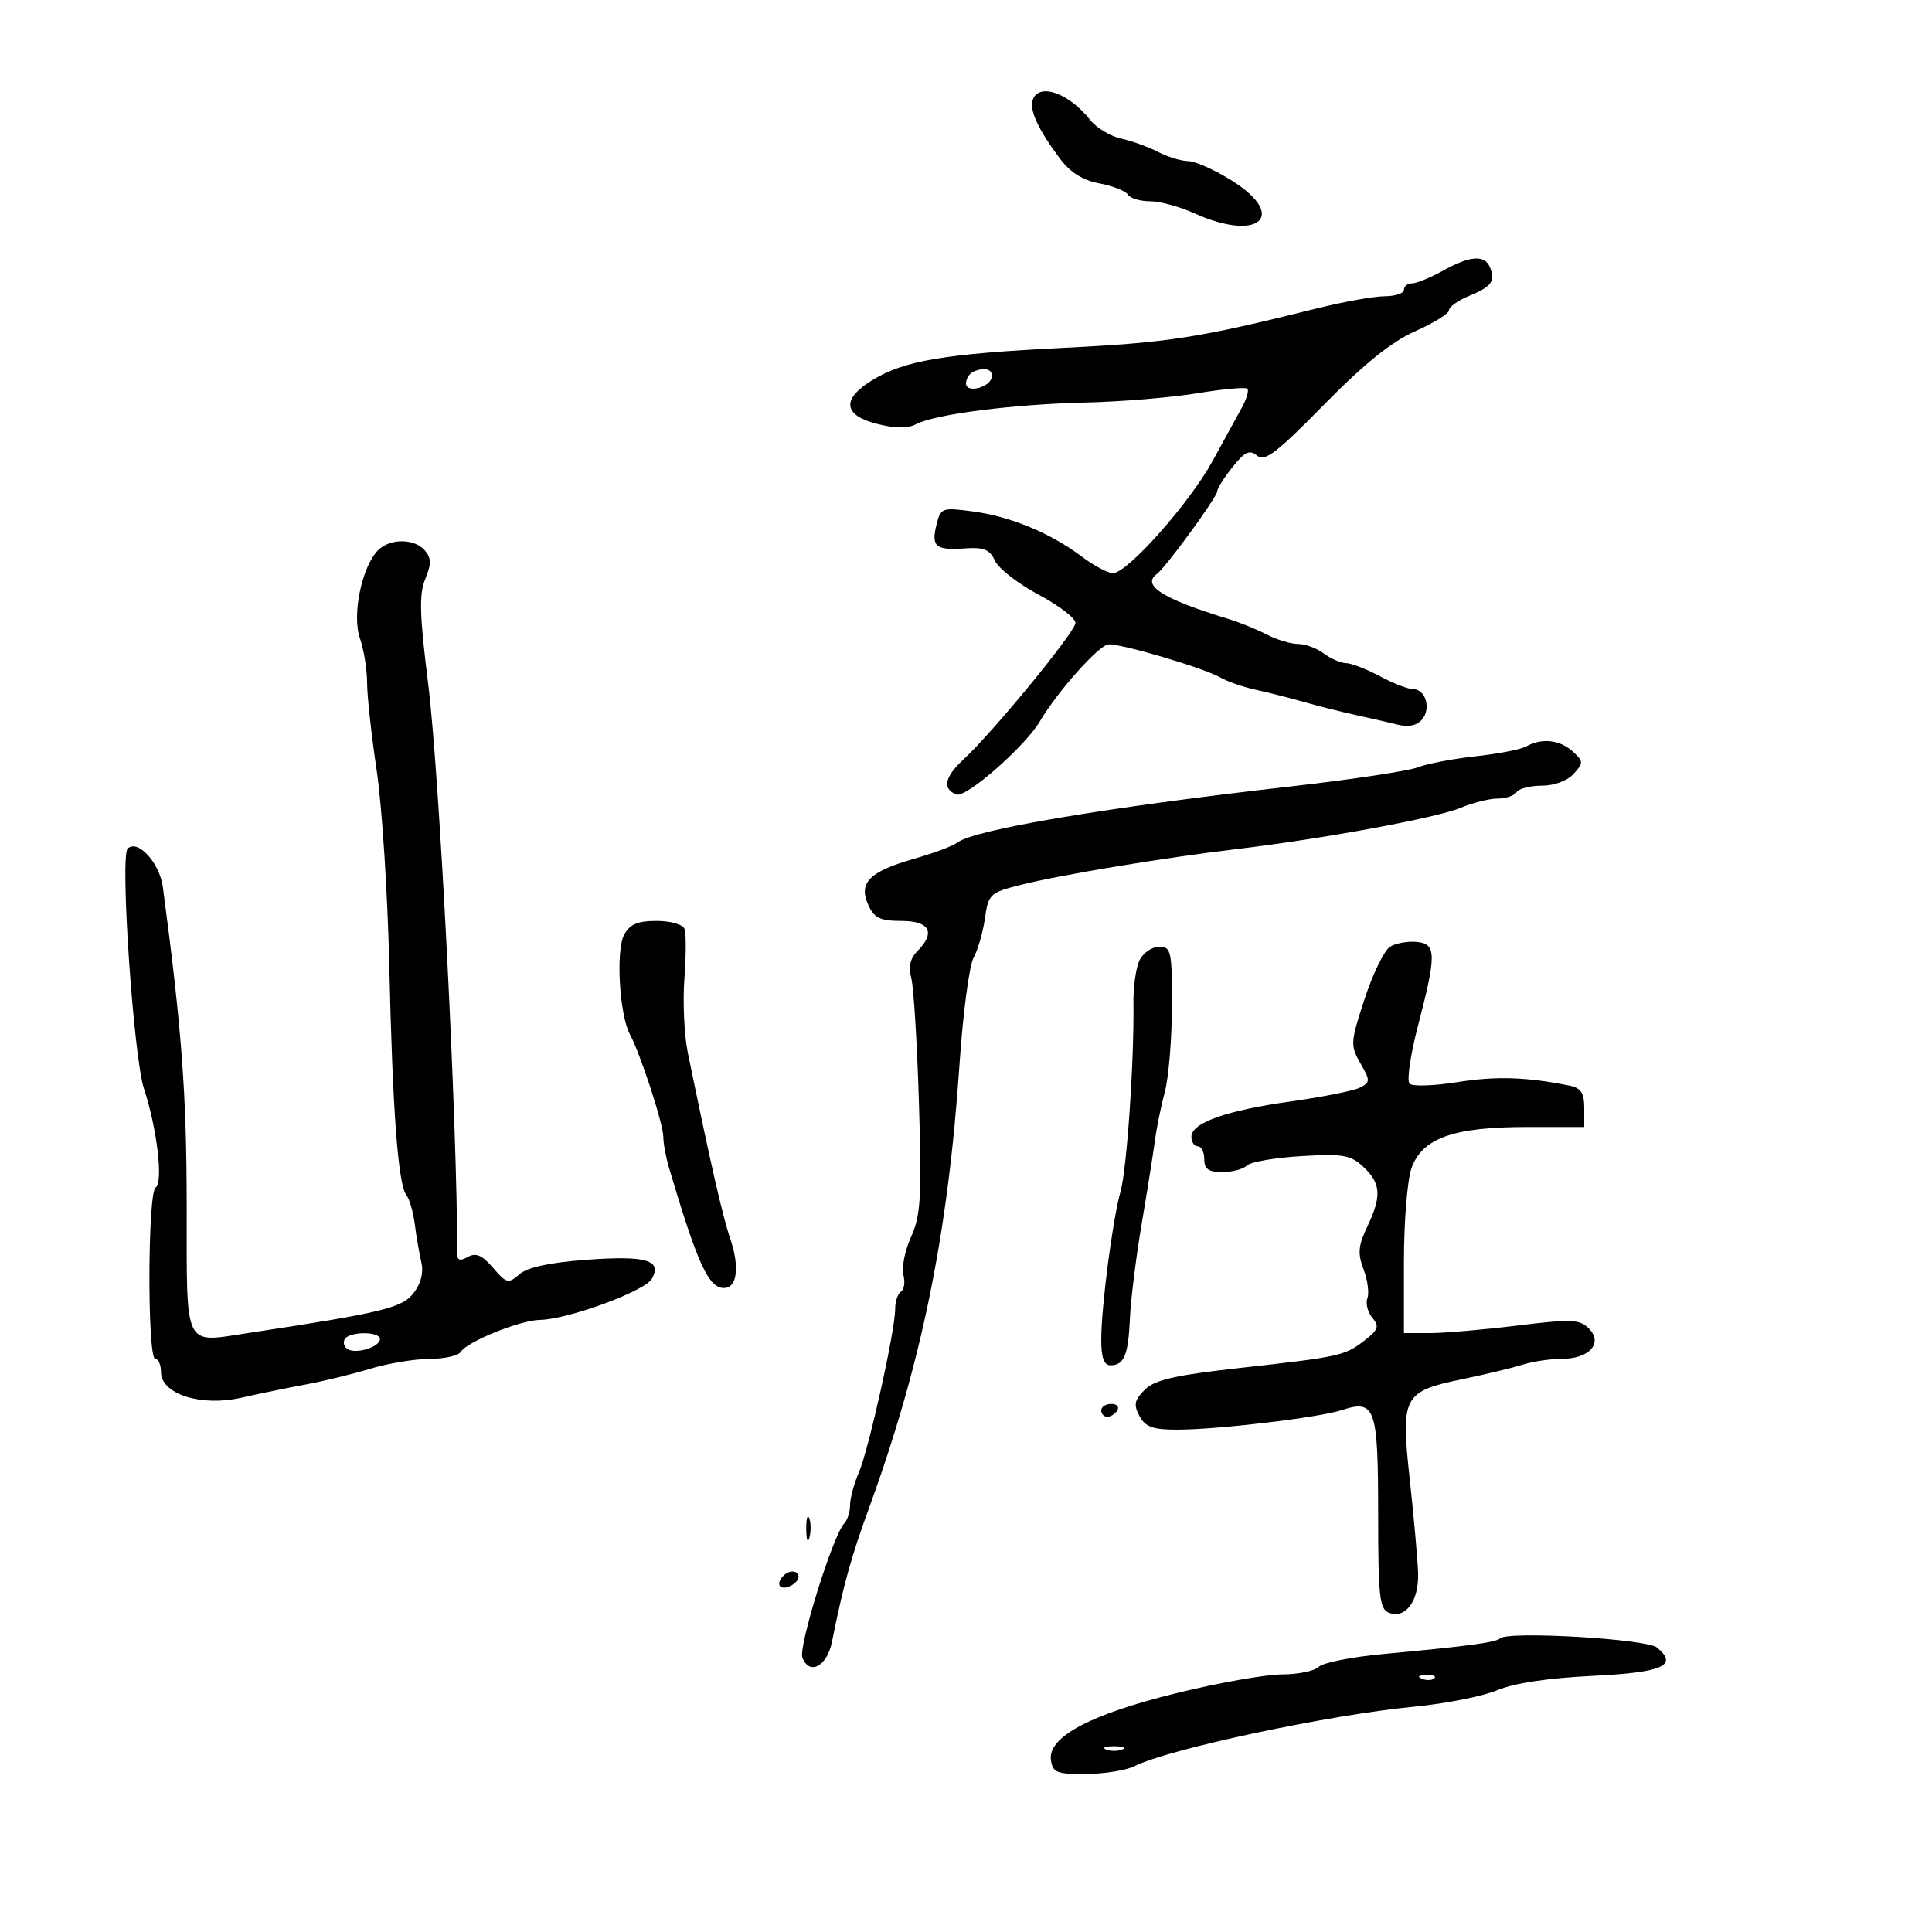 <svg xmlns="http://www.w3.org/2000/svg" width="300" height="300" viewBox="0 0 300 300" version="1.1">
	<path d="M 160.392 15.422 C 159.778 17.021, 161.138 20.007, 164.586 24.631 C 166.178 26.767, 168.125 27.988, 170.708 28.473 C 172.791 28.864, 174.783 29.649, 175.134 30.217 C 175.485 30.785, 177.025 31.250, 178.556 31.250 C 180.087 31.250, 183.176 32.084, 185.420 33.103 C 195.439 37.653, 200.108 33.583, 191.250 28.021 C 188.637 26.380, 185.600 25.027, 184.500 25.013 C 183.400 24.999, 181.293 24.358, 179.817 23.588 C 178.342 22.818, 175.760 21.887, 174.080 21.517 C 172.399 21.148, 170.223 19.827, 169.243 18.582 C 166.016 14.480, 161.387 12.827, 160.392 15.422 M 224.016 42.057 C 222.099 43.126, 219.962 44, 219.266 44 C 218.570 44, 218 44.450, 218 45 C 218 45.550, 216.662 46, 215.026 46 C 213.390 46, 208.553 46.872, 204.276 47.939 C 186.113 52.468, 181.356 53.209, 165.349 54.003 C 146.612 54.933, 140.373 55.988, 135.381 59.074 C 130.649 61.998, 130.944 64.489, 136.179 65.818 C 139.005 66.535, 140.968 66.552, 142.239 65.872 C 145.120 64.330, 157.387 62.759, 168.500 62.507 C 174 62.383, 181.808 61.738, 185.851 61.075 C 189.894 60.411, 193.422 60.089, 193.692 60.358 C 193.961 60.628, 193.578 61.946, 192.841 63.287 C 192.103 64.629, 190.048 68.375, 188.273 71.613 C 184.690 78.151, 175.048 89, 172.821 89 C 172.033 89, 169.839 87.831, 167.944 86.401 C 163.144 82.780, 156.869 80.184, 151.046 79.412 C 146.295 78.781, 146.073 78.861, 145.430 81.424 C 144.565 84.869, 145.275 85.476, 149.793 85.155 C 152.777 84.942, 153.695 85.317, 154.500 87.076 C 155.050 88.278, 158.088 90.640, 161.250 92.325 C 164.412 94.011, 167 95.988, 167 96.718 C 167 98.081, 154.290 113.583, 149.612 117.924 C 146.659 120.665, 146.288 122.513, 148.519 123.369 C 150.008 123.940, 159.171 115.908, 161.462 112.023 C 164.222 107.342, 170.680 100.108, 172.145 100.057 C 174.292 99.983, 186.925 103.728, 189.500 105.202 C 190.600 105.832, 193.075 106.689, 195 107.107 C 196.925 107.525, 200.300 108.381, 202.500 109.009 C 204.700 109.637, 208.300 110.543, 210.500 111.022 C 212.700 111.501, 215.652 112.178, 217.061 112.527 C 218.730 112.940, 220.042 112.655, 220.828 111.707 C 222.267 109.973, 221.359 107, 219.389 107 C 218.621 107, 216.314 106.100, 214.261 105 C 212.209 103.900, 209.848 102.986, 209.015 102.968 C 208.182 102.951, 206.626 102.276, 205.559 101.468 C 204.491 100.661, 202.691 99.997, 201.559 99.994 C 200.426 99.990, 198.240 99.330, 196.699 98.527 C 195.159 97.723, 192.459 96.628, 190.699 96.094 C 180.613 93.028, 177.209 90.887, 179.634 89.134 C 180.997 88.149, 188.999 77.183, 189.005 76.293 C 189.008 75.857, 190.079 74.163, 191.387 72.529 C 193.313 70.122, 194.037 69.786, 195.206 70.756 C 196.391 71.739, 198.240 70.331, 205.574 62.859 C 211.827 56.488, 216.072 53.068, 219.750 51.438 C 222.637 50.157, 225 48.690, 225 48.176 C 225 47.663, 226.360 46.679, 228.021 45.991 C 231.606 44.506, 232.212 43.716, 231.396 41.590 C 230.600 39.515, 228.317 39.659, 224.016 42.057 M 151.250 57.667 C 150.563 57.942, 150 58.790, 150 59.551 C 150 61.135, 153.789 60.167, 154.015 58.525 C 154.177 57.356, 152.966 56.980, 151.250 57.667 M 58.724 85.419 C 56.195 87.948, 54.628 95.495, 55.884 99.098 C 56.498 100.858, 57 103.952, 57 105.973 C 57 107.994, 57.673 114.150, 58.496 119.652 C 59.319 125.154, 60.197 138.796, 60.449 149.966 C 60.955 172.447, 61.815 183.941, 63.113 185.584 C 63.584 186.181, 64.169 188.220, 64.411 190.117 C 64.654 192.014, 65.113 194.676, 65.431 196.033 C 65.801 197.613, 65.363 199.327, 64.212 200.800 C 62.410 203.108, 59.409 203.831, 38.500 206.997 C 28.415 208.524, 29.001 209.746, 28.990 187.183 C 28.981 169.904, 28.217 159.687, 25.289 137.732 C 24.788 133.972, 21.360 130.240, 19.821 131.779 C 18.615 132.985, 20.735 164.135, 22.357 169.055 C 24.391 175.224, 25.384 183.644, 24.167 184.397 C 22.923 185.165, 22.864 211, 24.106 211 C 24.598 211, 25 211.923, 25 213.051 C 25 216.469, 31.195 218.458, 37.443 217.045 C 40.225 216.416, 44.756 215.484, 47.514 214.974 C 50.272 214.464, 54.772 213.366, 57.514 212.534 C 60.256 211.702, 64.386 211.017, 66.691 211.011 C 68.996 211.005, 71.183 210.513, 71.551 209.917 C 72.535 208.326, 80.745 205.007, 83.833 204.953 C 88.219 204.876, 100.145 200.492, 101.227 198.560 C 102.849 195.661, 100.315 194.933, 91 195.624 C 85.349 196.043, 81.882 196.795, 80.655 197.868 C 78.937 199.371, 78.657 199.302, 76.560 196.864 C 74.868 194.898, 73.898 194.478, 72.654 195.173 C 71.489 195.826, 71 195.715, 71.001 194.800 C 71.012 174.502, 68.252 120.309, 66.486 106.173 C 65.149 95.468, 65.060 92.270, 66.032 89.922 C 66.987 87.616, 66.980 86.681, 65.999 85.499 C 64.428 83.605, 60.580 83.563, 58.724 85.419 M 237 115.902 C 236.175 116.365, 232.646 117.053, 229.157 117.432 C 225.668 117.811, 221.618 118.584, 220.157 119.151 C 218.696 119.717, 209.850 121.048, 200.500 122.109 C 171.722 125.372, 151.159 128.836, 148.643 130.845 C 148.015 131.348, 144.971 132.483, 141.881 133.369 C 134.966 135.351, 133.261 137.083, 134.832 140.530 C 135.757 142.561, 136.672 143, 139.979 143 C 144.395 143, 145.329 144.814, 142.414 147.729 C 141.334 148.809, 141.045 150.144, 141.508 151.908 C 141.882 153.334, 142.417 162.086, 142.697 171.358 C 143.137 185.930, 142.971 188.738, 141.473 192.059 C 140.521 194.172, 139.982 196.823, 140.277 197.950 C 140.571 199.076, 140.404 200.250, 139.906 200.558 C 139.408 200.866, 139 202.099, 139 203.299 C 139 206.636, 134.893 225.096, 133.359 228.651 C 132.612 230.384, 132 232.657, 132 233.701 C 132 234.746, 131.592 236.028, 131.093 236.550 C 129.346 238.381, 123.947 255.698, 124.596 257.390 C 125.677 260.207, 128.410 258.775, 129.176 254.989 C 131.024 245.868, 132.133 241.871, 134.999 234 C 143.117 211.709, 147.225 191.524, 148.995 165.226 C 149.523 157.375, 150.503 149.950, 151.173 148.726 C 151.843 147.502, 152.640 144.736, 152.945 142.581 C 153.475 138.839, 153.726 138.604, 158.500 137.402 C 164.680 135.846, 180.679 133.194, 192 131.848 C 205.423 130.254, 223.049 127.007, 226.806 125.436 C 228.697 124.646, 231.288 124, 232.563 124 C 233.838 124, 235.160 123.550, 235.500 123 C 235.840 122.450, 237.597 122, 239.404 122 C 241.323 122, 243.382 121.236, 244.353 120.162 C 245.907 118.445, 245.896 118.216, 244.179 116.662 C 242.191 114.863, 239.382 114.566, 237 115.902 M 96.911 145.166 C 95.607 147.603, 96.184 157.561, 97.804 160.588 C 99.458 163.677, 103 174.547, 103 176.532 C 103 177.536, 103.410 179.740, 103.911 181.429 C 108.302 196.224, 110.029 200, 112.406 200 C 114.478 200, 114.885 196.756, 113.374 192.286 C 112.177 188.745, 110.315 180.578, 106.811 163.500 C 106.246 160.750, 106.004 155.575, 106.272 152 C 106.539 148.425, 106.550 144.938, 106.296 144.250 C 106.035 143.544, 104.144 143, 101.952 143 C 98.995 143, 97.794 143.516, 96.911 145.166 M 215.868 146.990 C 214.970 147.528, 213.186 151.168, 211.904 155.079 C 209.689 161.836, 209.656 162.335, 211.235 165.087 C 212.790 167.796, 212.788 168.042, 211.199 168.871 C 210.265 169.359, 205.477 170.321, 200.561 171.009 C 190.407 172.430, 185 174.343, 185 176.513 C 185 177.331, 185.450 178, 186 178 C 186.550 178, 187 178.900, 187 180 C 187 181.524, 187.667 182, 189.800 182 C 191.340 182, 193.058 181.542, 193.619 180.981 C 194.179 180.421, 197.973 179.765, 202.049 179.523 C 208.586 179.135, 209.728 179.335, 211.730 181.216 C 214.445 183.767, 214.566 185.746, 212.296 190.506 C 210.903 193.427, 210.801 194.633, 211.736 197.113 C 212.366 198.781, 212.633 200.794, 212.329 201.586 C 212.025 202.378, 212.367 203.737, 213.089 204.607 C 214.204 205.951, 214.033 206.475, 211.951 208.097 C 208.838 210.522, 208.122 210.681, 192.605 212.409 C 182.411 213.545, 179.300 214.255, 177.755 215.801 C 176.150 217.406, 176.003 218.137, 176.935 219.878 C 177.846 221.581, 179.002 221.999, 182.785 221.997 C 189.119 221.993, 204.800 220.128, 208.398 218.950 C 213.540 217.266, 214 218.584, 214 235.015 C 214 247.917, 214.212 249.867, 215.678 250.430 C 218.249 251.416, 220.344 248.579, 220.203 244.300 C 220.135 242.210, 219.551 235.651, 218.907 229.725 C 217.495 216.744, 217.857 216.065, 227.210 214.127 C 230.670 213.410, 234.805 212.414, 236.399 211.912 C 237.994 211.410, 240.751 211, 242.527 211 C 246.794 211, 248.973 208.544, 246.712 206.284 C 245.280 204.852, 244.014 204.801, 235.606 205.834 C 230.387 206.475, 224.291 207, 222.058 207 L 218 207 218 195.821 C 218 189.673, 218.535 183.162, 219.189 181.354 C 220.864 176.722, 225.697 175, 237.020 175 L 246 175 246 172.019 C 246 169.729, 245.478 168.932, 243.750 168.582 C 237.070 167.228, 232.284 167.076, 226.321 168.029 C 222.673 168.611, 219.322 168.722, 218.873 168.273 C 218.425 167.825, 218.993 163.868, 220.135 159.479 C 223.078 148.175, 223.061 146.555, 220 146.257 C 218.625 146.123, 216.766 146.453, 215.868 146.990 M 177.003 148.994 C 176.416 150.091, 175.965 153.128, 176 155.744 C 176.121 164.792, 174.978 181.514, 174 185 C 172.754 189.440, 171 202.929, 171 208.072 C 171 210.825, 171.431 212, 172.441 212 C 174.557 212, 175.209 210.413, 175.458 204.655 C 175.581 201.820, 176.404 195.225, 177.286 190 C 178.168 184.775, 179.097 178.925, 179.352 177 C 179.606 175.075, 180.295 171.700, 180.883 169.500 C 181.471 167.300, 181.963 161.338, 181.976 156.250 C 181.998 147.714, 181.848 147, 180.035 147 C 178.955 147, 177.590 147.897, 177.003 148.994 M 53.543 207.931 C 53.226 208.443, 53.429 209.147, 53.993 209.495 C 55.308 210.308, 59 209.156, 59 207.933 C 59 206.719, 54.293 206.717, 53.543 207.931 M 171 219 C 171 219.550, 171.423 220, 171.941 220 C 172.459 220, 173.160 219.550, 173.500 219 C 173.840 218.450, 173.416 218, 172.559 218 C 171.702 218, 171 218.450, 171 219 M 125.195 237.500 C 125.215 239.150, 125.439 239.704, 125.693 238.731 C 125.947 237.758, 125.930 236.408, 125.656 235.731 C 125.382 235.054, 125.175 235.850, 125.195 237.500 M 121.667 244.667 C 120.452 245.881, 120.976 246.947, 122.500 246.362 C 123.325 246.045, 124 245.384, 124 244.893 C 124 243.845, 122.622 243.711, 121.667 244.667 M 232.926 254.408 C 232.297 255.036, 227.871 255.628, 214.724 256.842 C 209.896 257.288, 205.419 258.181, 204.774 258.826 C 204.128 259.472, 201.552 260.001, 199.050 260.003 C 196.547 260.004, 189.186 261.312, 182.692 262.908 C 169.279 266.206, 162.678 269.725, 163.188 273.305 C 163.464 275.248, 164.095 275.496, 168.670 275.462 C 171.514 275.440, 174.889 274.894, 176.170 274.248 C 181.450 271.584, 206.286 266.296, 219.500 265.022 C 224.450 264.545, 230.300 263.388, 232.500 262.452 C 235.043 261.369, 240.397 260.562, 247.196 260.235 C 258.187 259.708, 260.661 258.626, 257.290 255.823 C 255.681 254.485, 234.102 253.231, 232.926 254.408 M 220.813 260.683 C 221.534 260.972, 222.397 260.936, 222.729 260.604 C 223.061 260.272, 222.471 260.036, 221.417 260.079 C 220.252 260.127, 220.015 260.364, 220.813 260.683 M 171.750 271.662 C 172.438 271.940, 173.563 271.940, 174.250 271.662 C 174.938 271.385, 174.375 271.158, 173 271.158 C 171.625 271.158, 171.063 271.385, 171.750 271.662" stroke="none" fill="black" fill-rule="evenodd"/>
</svg>
